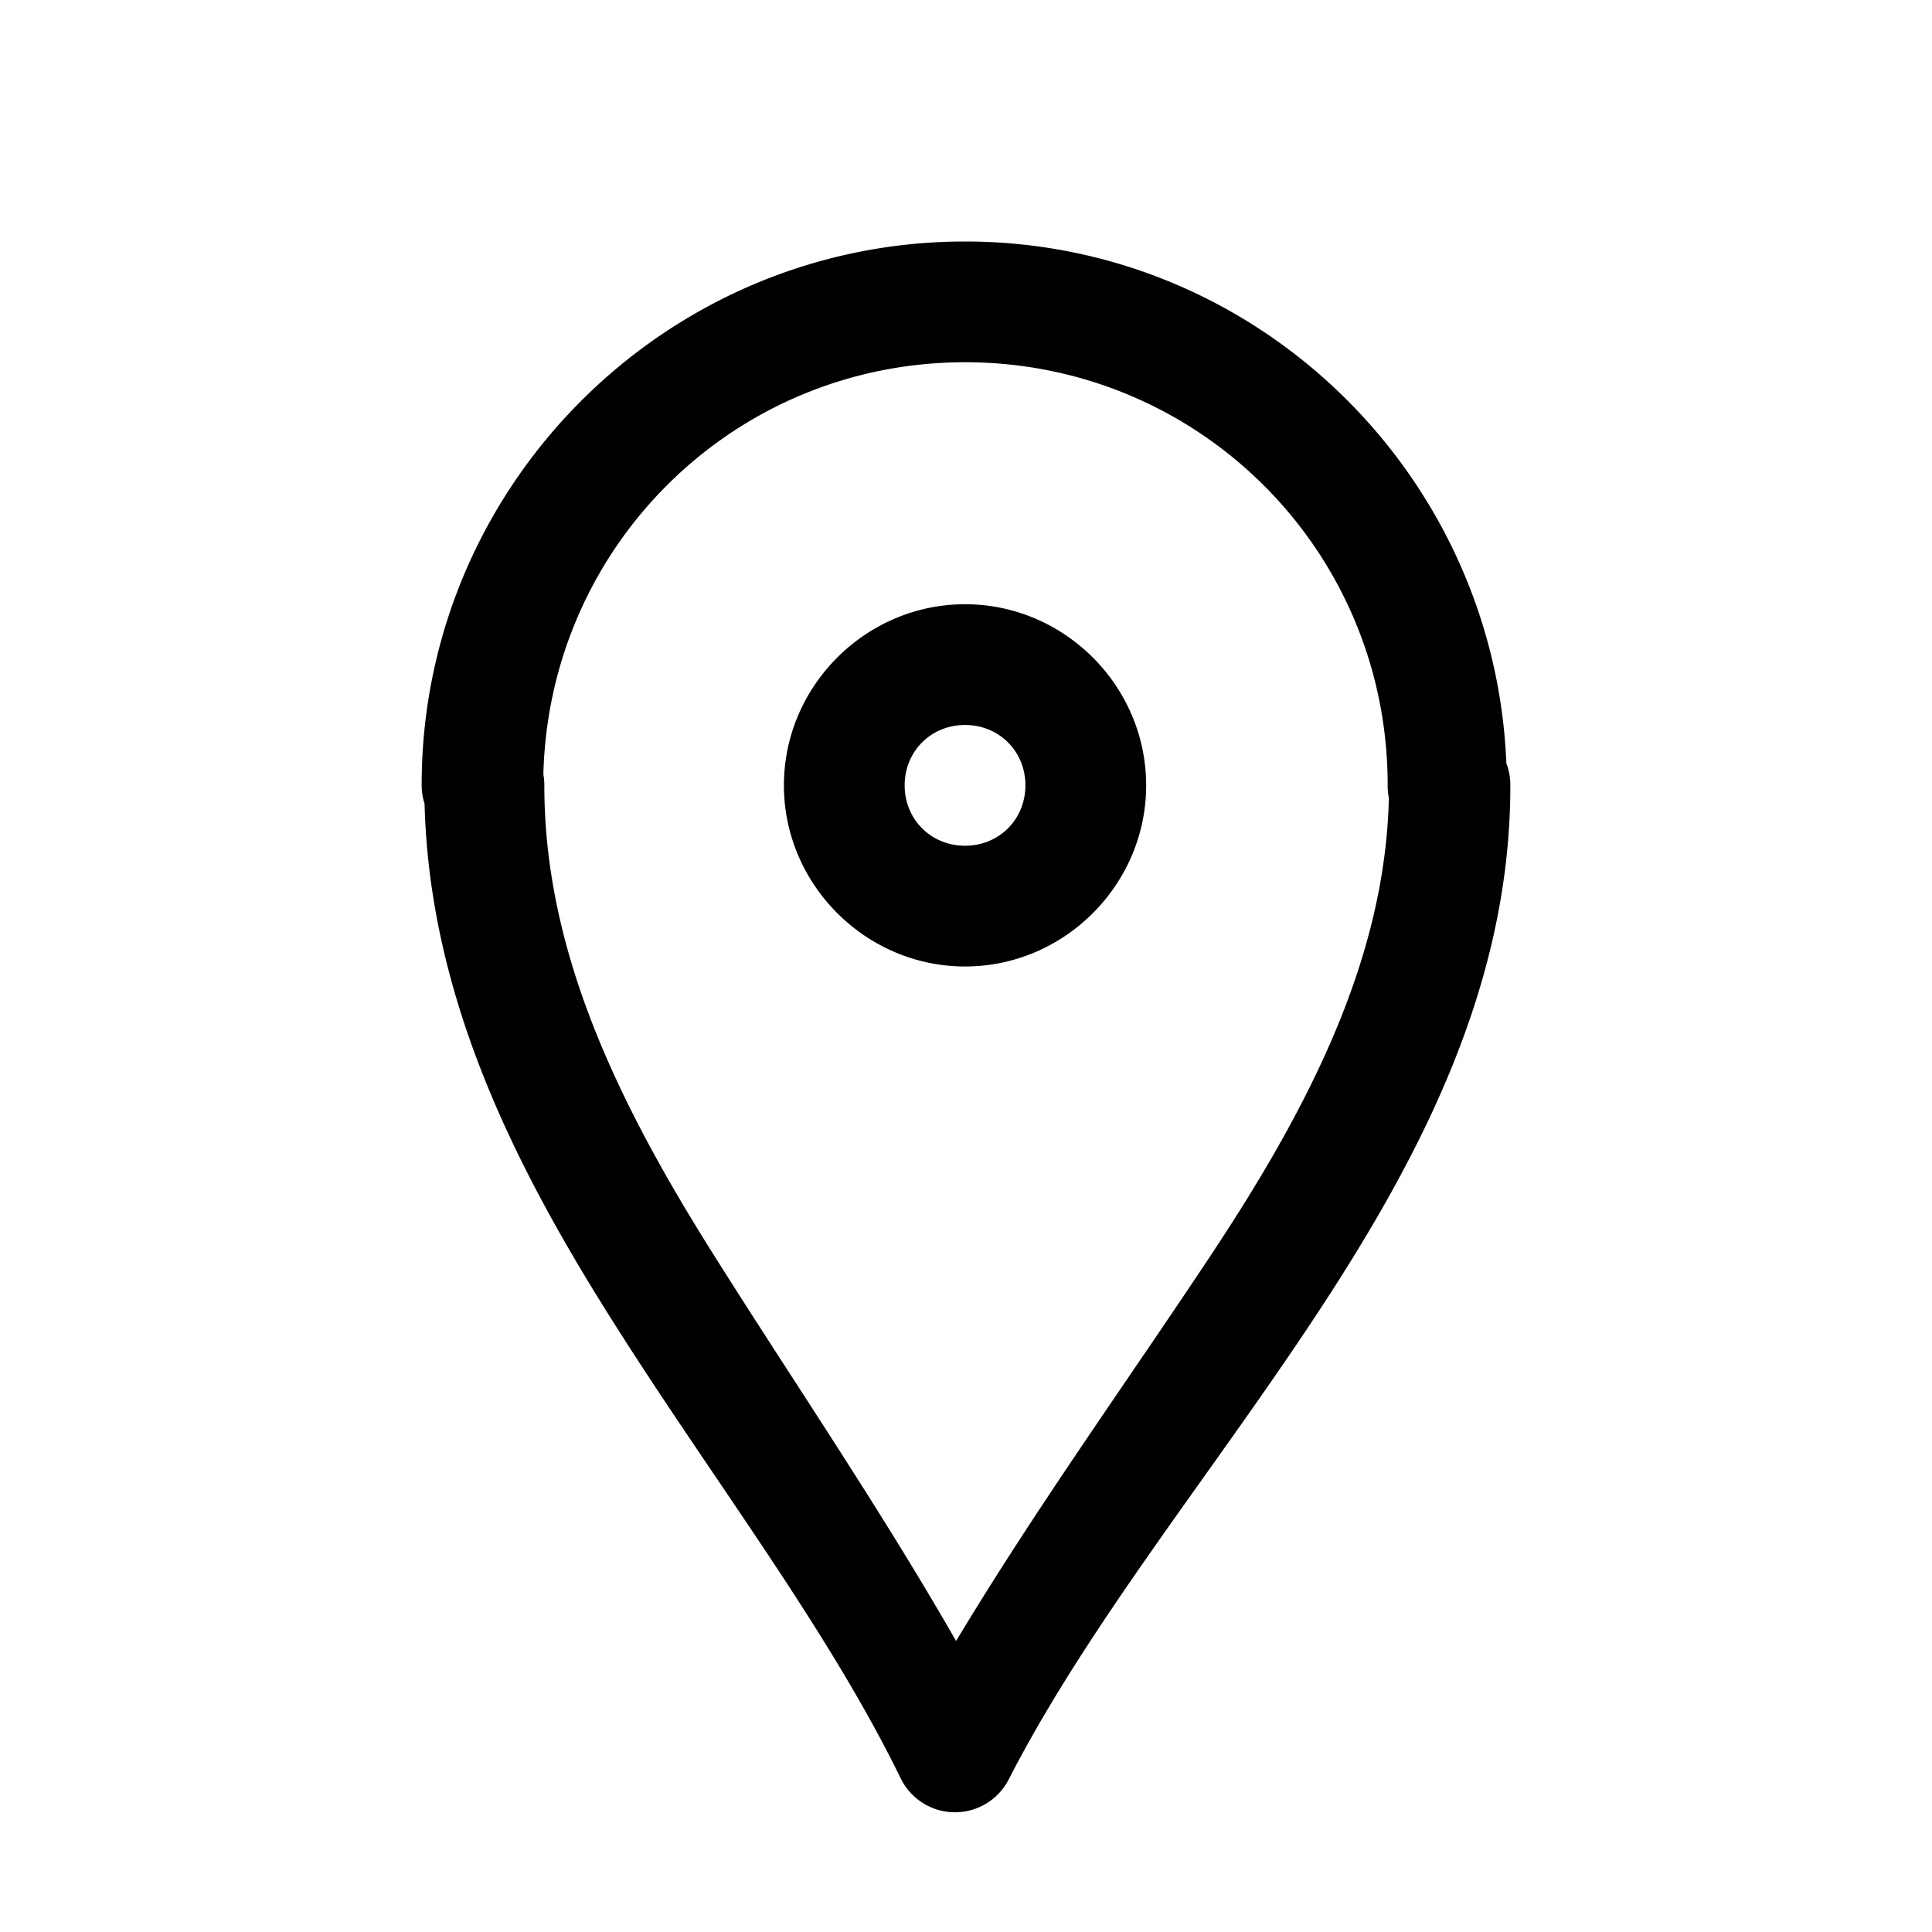 <svg xmlns="http://www.w3.org/2000/svg" width="16" height="16" viewBox="0 0 16 16"><path style="line-height:normal;text-indent:0;text-align:start;text-decoration-line:none;text-decoration-style:solid;text-decoration-color:#000;text-transform:none;block-progression:tb;white-space:normal;isolation:auto;mix-blend-mode:normal;solid-color:#000;solid-opacity:1" d="M 7.992 2 C 5.513 2 3.492 4.021 3.492 6.5 A 0.5 0.5 0 0 0 3.516 6.656 C 3.557 8.236 4.241 9.617 5.047 10.898 C 5.878 12.221 6.841 13.461 7.459 14.727 A 0.5 0.5 0 0 0 8.354 14.736 C 9.002 13.472 10.015 12.23 10.889 10.908 C 11.762 9.586 12.508 8.158 12.508 6.508 A 0.5 0.5 0 0 0 12.475 6.322 C 12.379 3.927 10.411 2 7.992 2 z M 7.992 3 C 9.931 3 11.492 4.561 11.492 6.5 A 0.5 0.5 0 0 0 11.502 6.607 C 11.472 7.915 10.866 9.126 10.053 10.357 C 9.365 11.398 8.589 12.473 7.918 13.59 C 7.281 12.478 6.547 11.405 5.895 10.367 C 5.101 9.104 4.508 7.862 4.508 6.508 A 0.5 0.5 0 0 0 4.5 6.414 C 4.546 4.516 6.083 3 7.992 3 z M 7.992 5.004 C 7.17 5.004 6.492 5.681 6.492 6.504 C 6.492 7.326 7.17 8.004 7.992 8.004 C 8.815 8.004 9.492 7.326 9.492 6.504 C 9.492 5.681 8.815 5.004 7.992 5.004 z M 7.992 6.004 C 8.274 6.004 8.492 6.222 8.492 6.504 C 8.492 6.786 8.274 7.004 7.992 7.004 C 7.71 7.004 7.492 6.786 7.492 6.504 C 7.492 6.222 7.71 6.004 7.992 6.004 z " color="#000" enable-background="accumulate" font-family="sans-serif" font-weight="400" overflow="visible"/></svg>